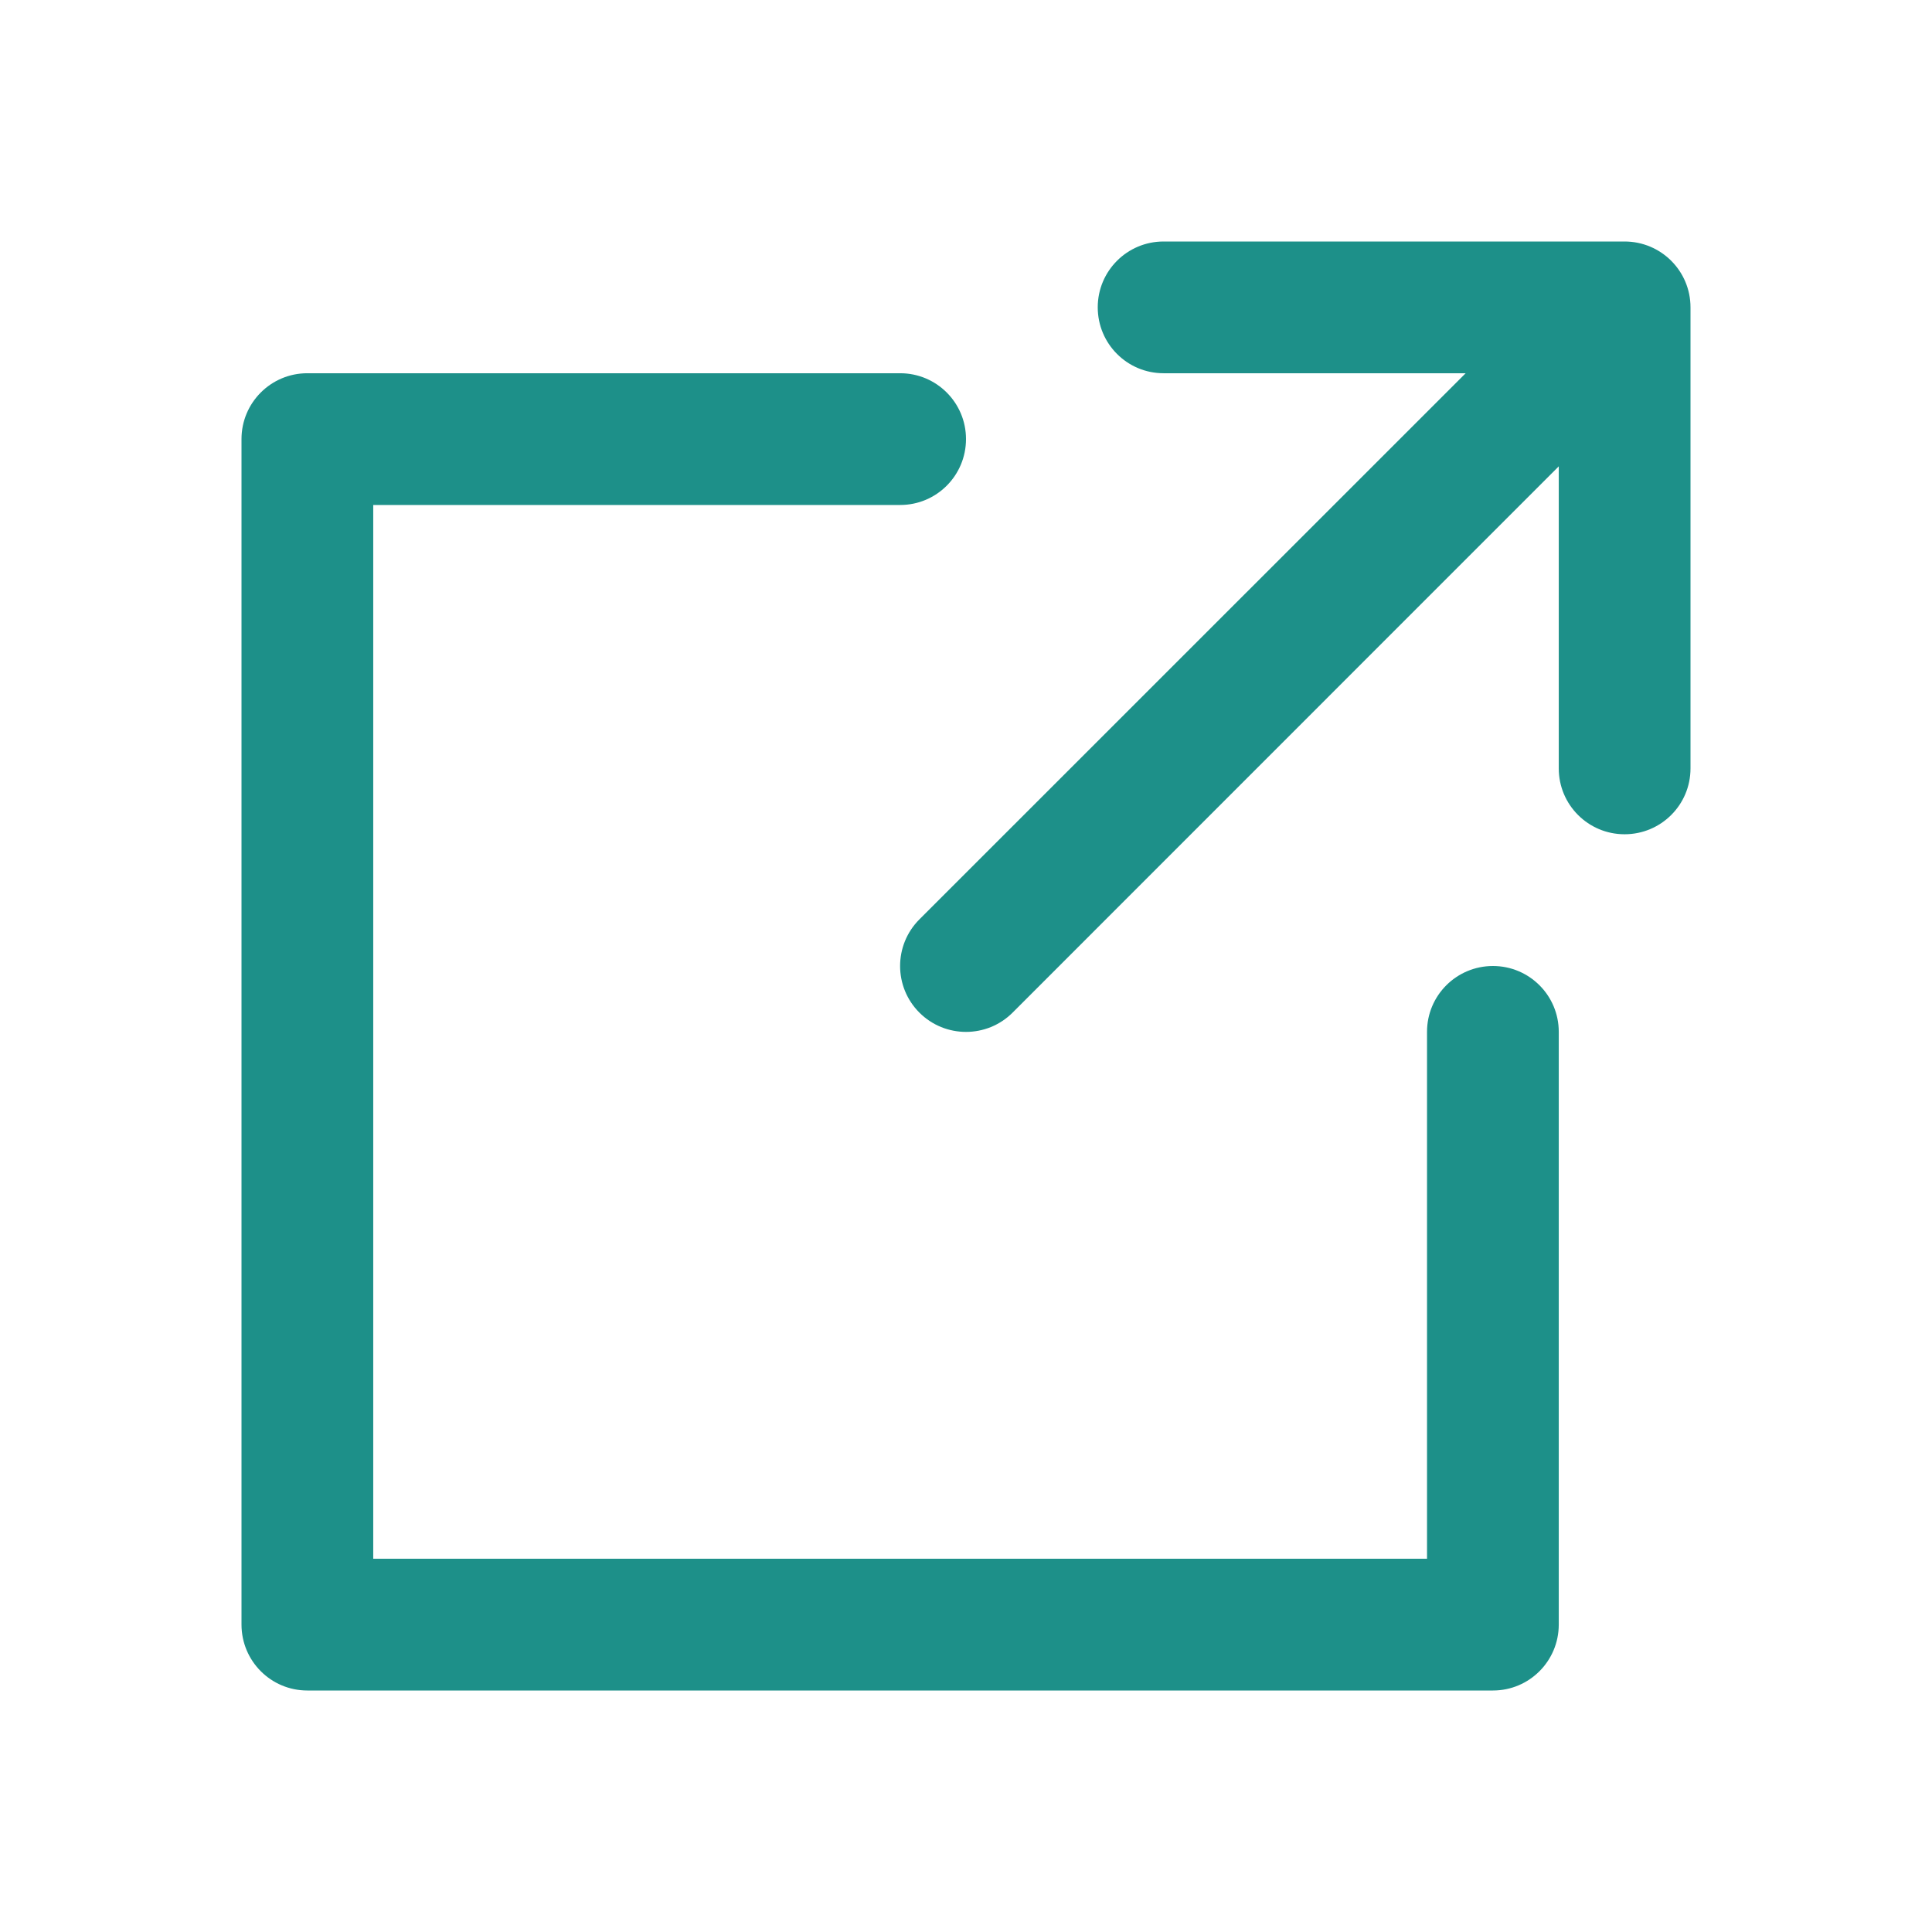 <svg width="16" height="16" viewBox="0 0 16 16" fill="none" xmlns="http://www.w3.org/2000/svg">
<path d="M9.636 2C9.335 2 9.091 2.244 9.091 2.545C9.091 2.847 9.335 3.091 9.636 3.091H12.138L7.614 7.614C7.401 7.827 7.401 8.173 7.614 8.386C7.827 8.599 8.173 8.599 8.386 8.386L12.909 3.862V6.364C12.909 6.665 13.153 6.909 13.454 6.909C13.756 6.909 14 6.665 14 6.364V2.545C14 2.244 13.756 2 13.454 2H9.636Z" fill="#1D9089"/>
<path d="M12.364 8C12.665 8 12.909 8.244 12.909 8.545V13.454C12.909 13.756 12.665 14 12.364 14H2.545C2.244 14 2 13.756 2 13.454V3.636C2 3.335 2.244 3.091 2.545 3.091H7.455C7.756 3.091 8 3.335 8 3.636C8 3.938 7.756 4.182 7.455 4.182H3.091V12.909H11.818V8.545C11.818 8.244 12.062 8 12.364 8Z" fill="#1D9089"/>
</svg>

